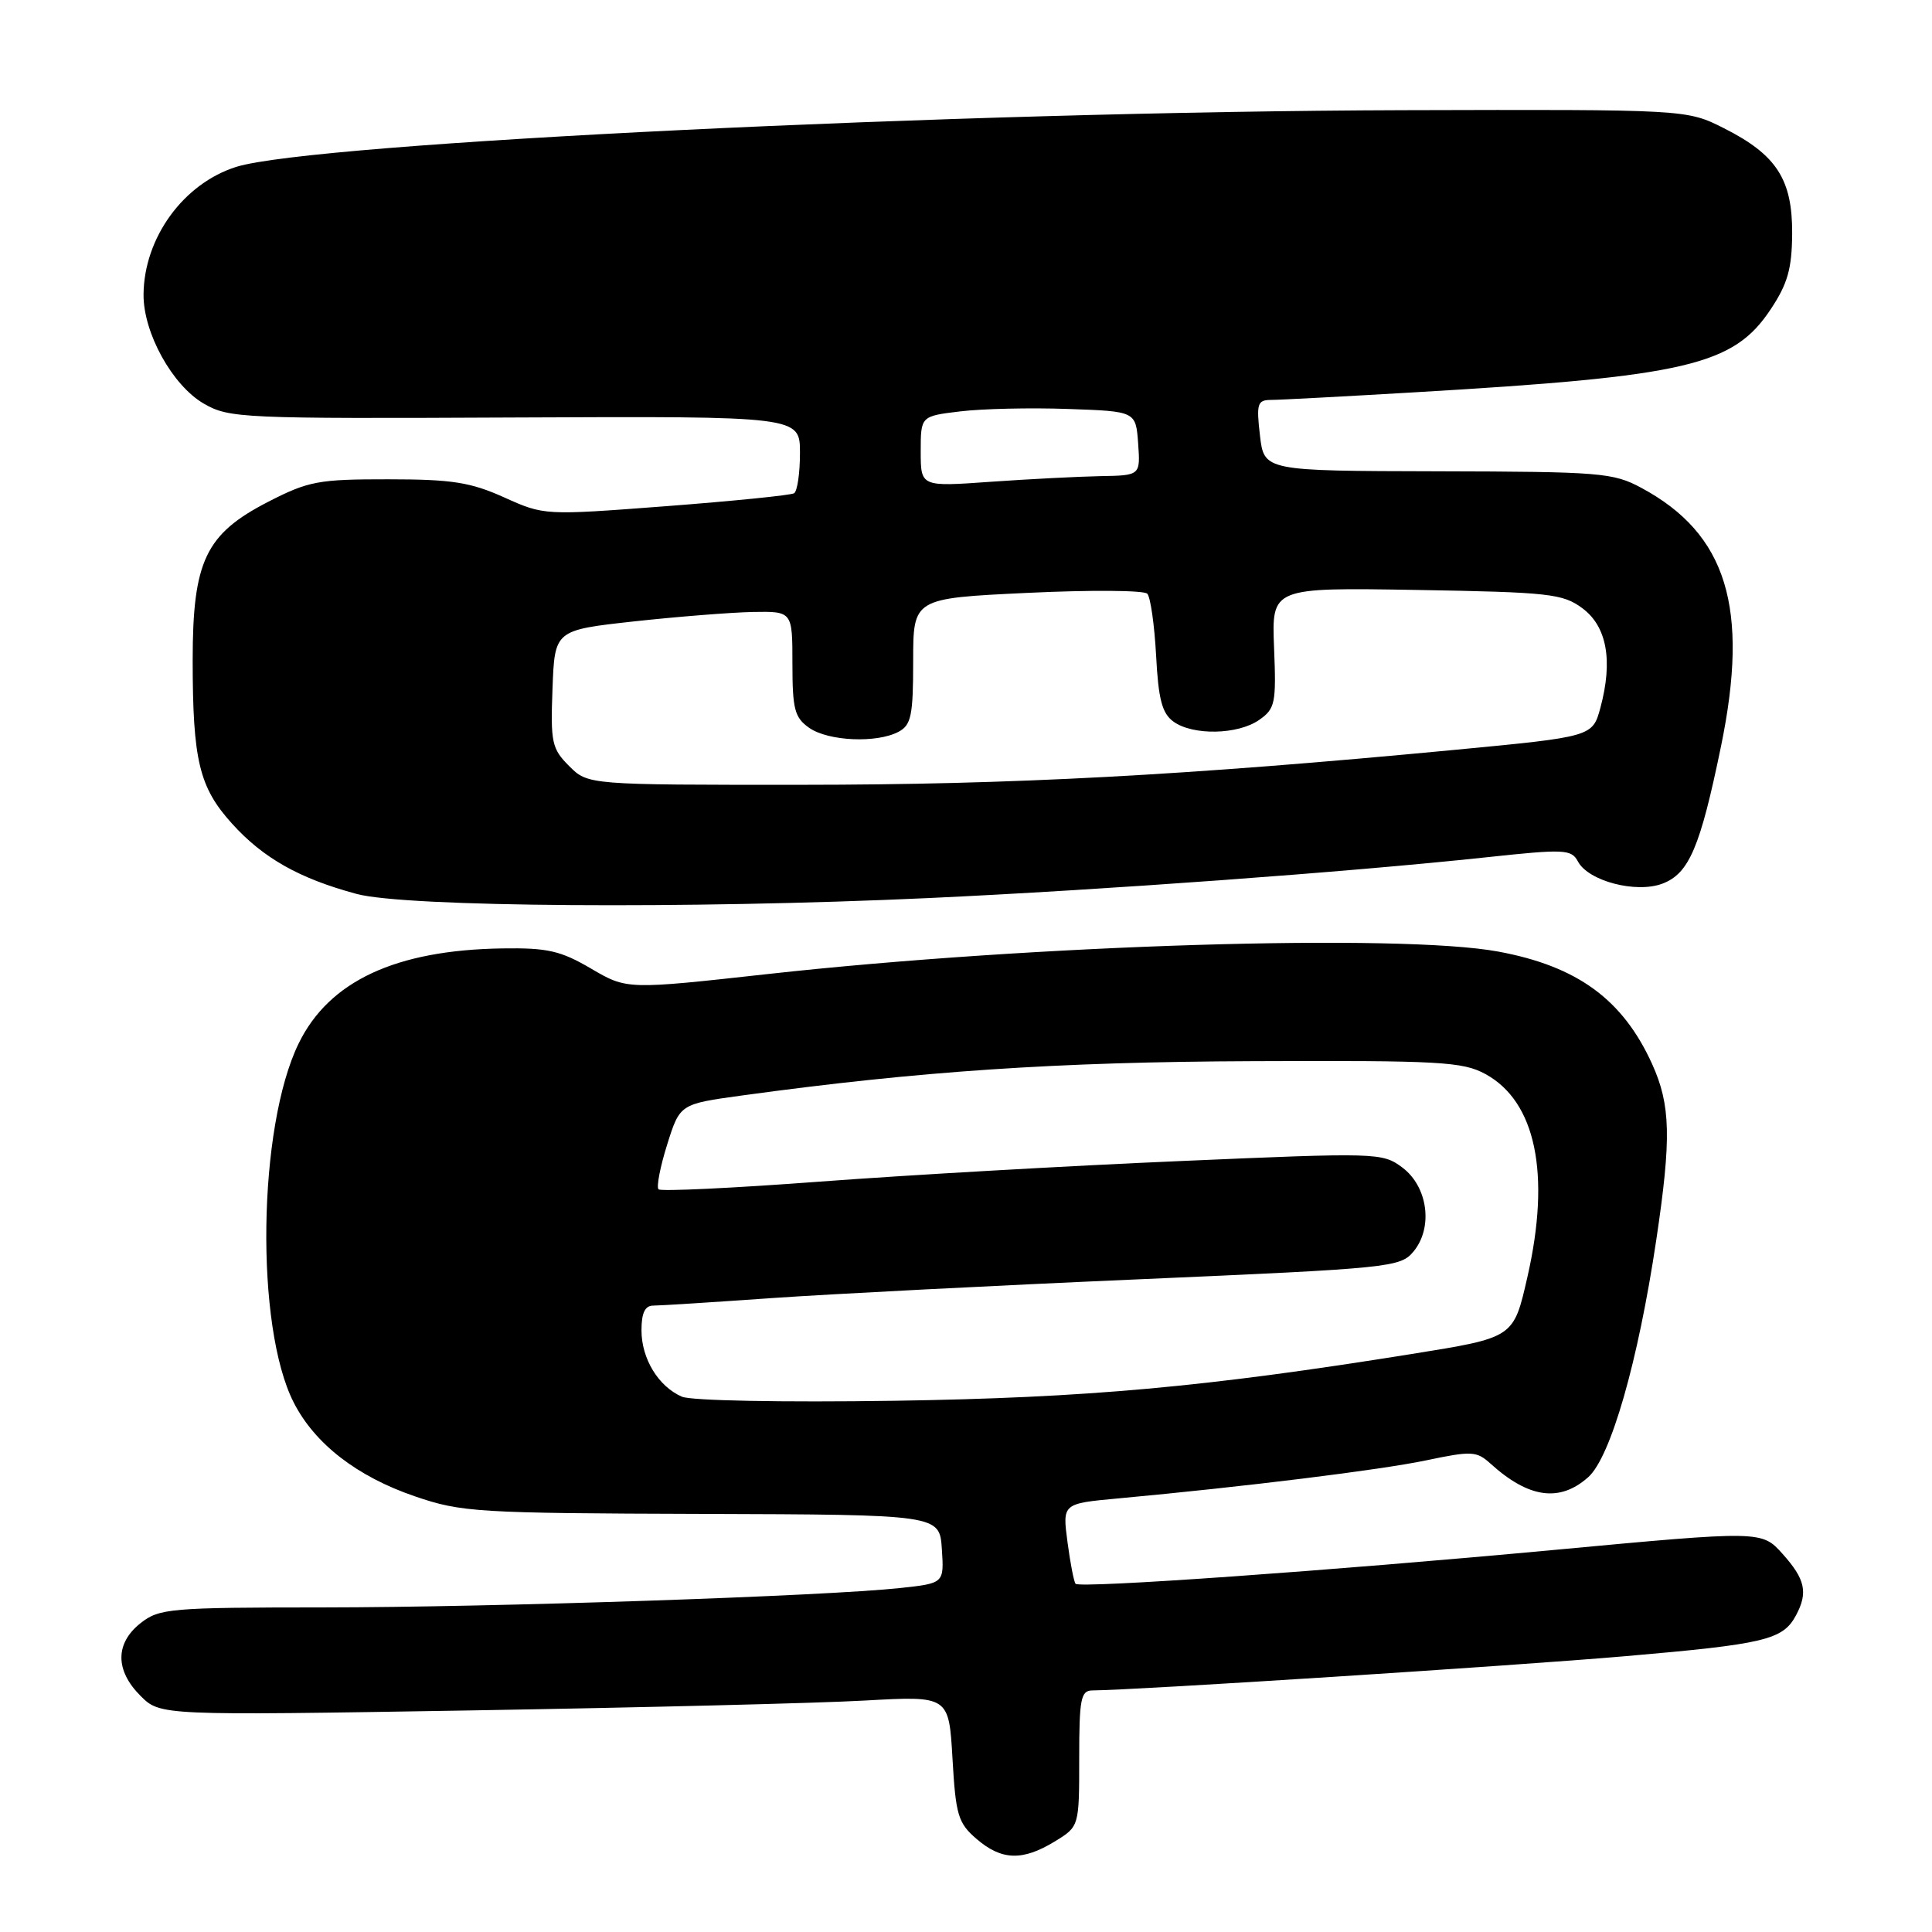 <?xml version="1.0" encoding="UTF-8" standalone="no"?>
<!DOCTYPE svg PUBLIC "-//W3C//DTD SVG 1.1//EN" "http://www.w3.org/Graphics/SVG/1.1/DTD/svg11.dtd" >
<svg xmlns="http://www.w3.org/2000/svg" xmlns:xlink="http://www.w3.org/1999/xlink" version="1.1" viewBox="0 0 256 256">
 <g >
 <path fill="currentColor"
d=" M 139.75 244.01 C 143.00 242.03 143.00 242.03 143.00 233.01 C 143.00 225.10 143.21 224.00 144.75 223.99 C 150.49 223.95 200.35 220.75 215.41 219.45 C 233.89 217.85 236.24 217.29 237.98 214.04 C 239.59 211.03 239.21 209.26 236.22 205.92 C 233.44 202.81 233.44 202.81 205.97 205.37 C 176.14 208.15 143.15 210.48 142.52 209.86 C 142.31 209.64 141.82 207.16 141.45 204.34 C 140.77 199.23 140.77 199.23 148.14 198.55 C 164.93 197.00 182.91 194.78 189.00 193.50 C 194.99 192.24 195.66 192.27 197.50 193.94 C 202.56 198.52 206.66 199.09 210.43 195.75 C 213.42 193.11 217.06 180.43 219.47 164.26 C 221.48 150.80 221.37 146.42 218.92 141.00 C 215.04 132.44 209.02 128.03 198.53 126.09 C 185.51 123.68 137.01 125.17 101.79 129.06 C 83.08 131.13 83.08 131.13 78.33 128.35 C 74.27 125.97 72.55 125.58 66.54 125.67 C 52.42 125.89 43.61 130.00 39.58 138.25 C 34.16 149.33 33.79 175.80 38.92 185.84 C 41.71 191.32 47.32 195.66 55.00 198.28 C 61.14 200.38 63.22 200.51 93.00 200.60 C 124.50 200.70 124.50 200.70 124.80 205.25 C 125.10 209.79 125.10 209.79 119.30 210.42 C 109.27 211.50 65.40 212.98 42.88 212.99 C 22.54 213.00 21.11 213.12 18.63 215.07 C 15.25 217.74 15.24 221.33 18.61 224.70 C 21.23 227.32 21.23 227.32 62.36 226.64 C 84.99 226.26 108.50 225.68 114.61 225.33 C 125.73 224.71 125.73 224.71 126.21 233.02 C 126.64 240.53 126.95 241.56 129.40 243.67 C 132.71 246.52 135.49 246.61 139.75 244.01 Z  M 123.00 119.00 C 146.14 117.93 178.58 115.56 196.82 113.61 C 207.34 112.48 208.21 112.52 209.09 114.16 C 210.48 116.76 216.83 118.41 220.30 117.08 C 223.81 115.74 225.29 112.26 228.04 98.90 C 231.83 80.53 228.81 70.74 217.50 64.65 C 213.75 62.63 212.09 62.50 190.50 62.45 C 167.50 62.40 167.50 62.40 166.95 57.70 C 166.46 53.46 166.61 53.00 168.45 52.99 C 169.58 52.99 178.15 52.53 187.50 51.98 C 223.55 49.87 229.70 48.43 234.64 40.96 C 236.88 37.59 237.44 35.58 237.47 30.95 C 237.51 23.77 235.40 20.51 228.45 17.00 C 223.50 14.50 223.50 14.50 186.00 14.60 C 127.24 14.77 41.41 18.93 31.31 22.11 C 24.30 24.32 19.07 31.52 19.02 39.04 C 18.99 44.11 22.84 51.07 27.00 53.48 C 30.36 55.42 32.01 55.49 68.25 55.32 C 106.00 55.15 106.00 55.15 106.00 60.02 C 106.00 62.69 105.65 65.10 105.22 65.36 C 104.80 65.62 97.18 66.39 88.29 67.07 C 72.13 68.30 72.12 68.30 66.81 65.91 C 62.35 63.90 59.89 63.51 51.43 63.51 C 42.20 63.50 40.87 63.75 35.52 66.50 C 27.24 70.76 25.53 74.34 25.53 87.50 C 25.54 100.77 26.39 104.32 30.74 109.13 C 34.86 113.70 39.67 116.41 47.25 118.45 C 53.72 120.20 91.21 120.46 123.00 119.00 Z  M 90.36 185.07 C 87.24 183.72 85.00 180.04 85.00 176.28 C 85.00 173.97 85.46 173.00 86.56 173.00 C 87.42 173.00 94.51 172.55 102.31 172.00 C 110.12 171.46 132.03 170.33 151.00 169.51 C 184.28 168.06 185.56 167.93 187.30 165.83 C 189.93 162.65 189.20 157.22 185.80 154.69 C 183.17 152.73 182.50 152.71 156.30 153.85 C 141.56 154.48 120.12 155.71 108.65 156.57 C 97.18 157.43 87.55 157.89 87.26 157.59 C 86.96 157.29 87.47 154.63 88.40 151.67 C 90.09 146.29 90.09 146.29 98.30 145.16 C 121.88 141.93 139.96 140.71 166.00 140.61 C 190.81 140.51 193.83 140.68 196.83 142.32 C 203.50 145.96 205.49 155.54 202.41 169.12 C 200.54 177.31 200.68 177.22 187.00 179.42 C 159.68 183.80 144.02 185.22 118.50 185.61 C 103.70 185.83 91.58 185.60 90.36 185.07 Z  M 75.41 101.50 C 73.12 99.21 72.94 98.39 73.21 91.25 C 73.50 83.50 73.50 83.50 84.00 82.34 C 89.78 81.71 96.86 81.15 99.75 81.09 C 105.00 81.00 105.00 81.00 105.00 87.94 C 105.00 93.98 105.29 95.09 107.22 96.44 C 109.76 98.22 116.19 98.50 119.07 96.96 C 120.74 96.07 121.00 94.81 121.00 87.60 C 121.00 79.28 121.00 79.28 136.12 78.56 C 144.44 78.16 151.59 78.21 152.02 78.67 C 152.45 79.13 152.97 82.81 153.19 86.86 C 153.49 92.65 153.98 94.52 155.48 95.61 C 158.04 97.48 164.03 97.37 166.85 95.39 C 168.97 93.91 169.12 93.18 168.82 85.82 C 168.50 77.85 168.50 77.85 187.68 78.17 C 205.31 78.47 207.09 78.67 209.68 80.60 C 212.92 83.01 213.74 87.52 212.07 93.75 C 211.02 97.62 211.02 97.62 192.76 99.36 C 157.04 102.76 134.13 103.98 106.20 103.99 C 77.91 104.00 77.91 104.00 75.41 101.50 Z  M 122.00 59.82 C 122.00 55.14 122.00 55.14 127.25 54.51 C 130.14 54.16 136.55 54.01 141.50 54.19 C 150.50 54.50 150.50 54.50 150.81 58.75 C 151.11 63.00 151.11 63.00 145.81 63.09 C 142.89 63.15 136.34 63.48 131.25 63.84 C 122.00 64.50 122.00 64.50 122.00 59.82 Z "/>
</g>
</svg>